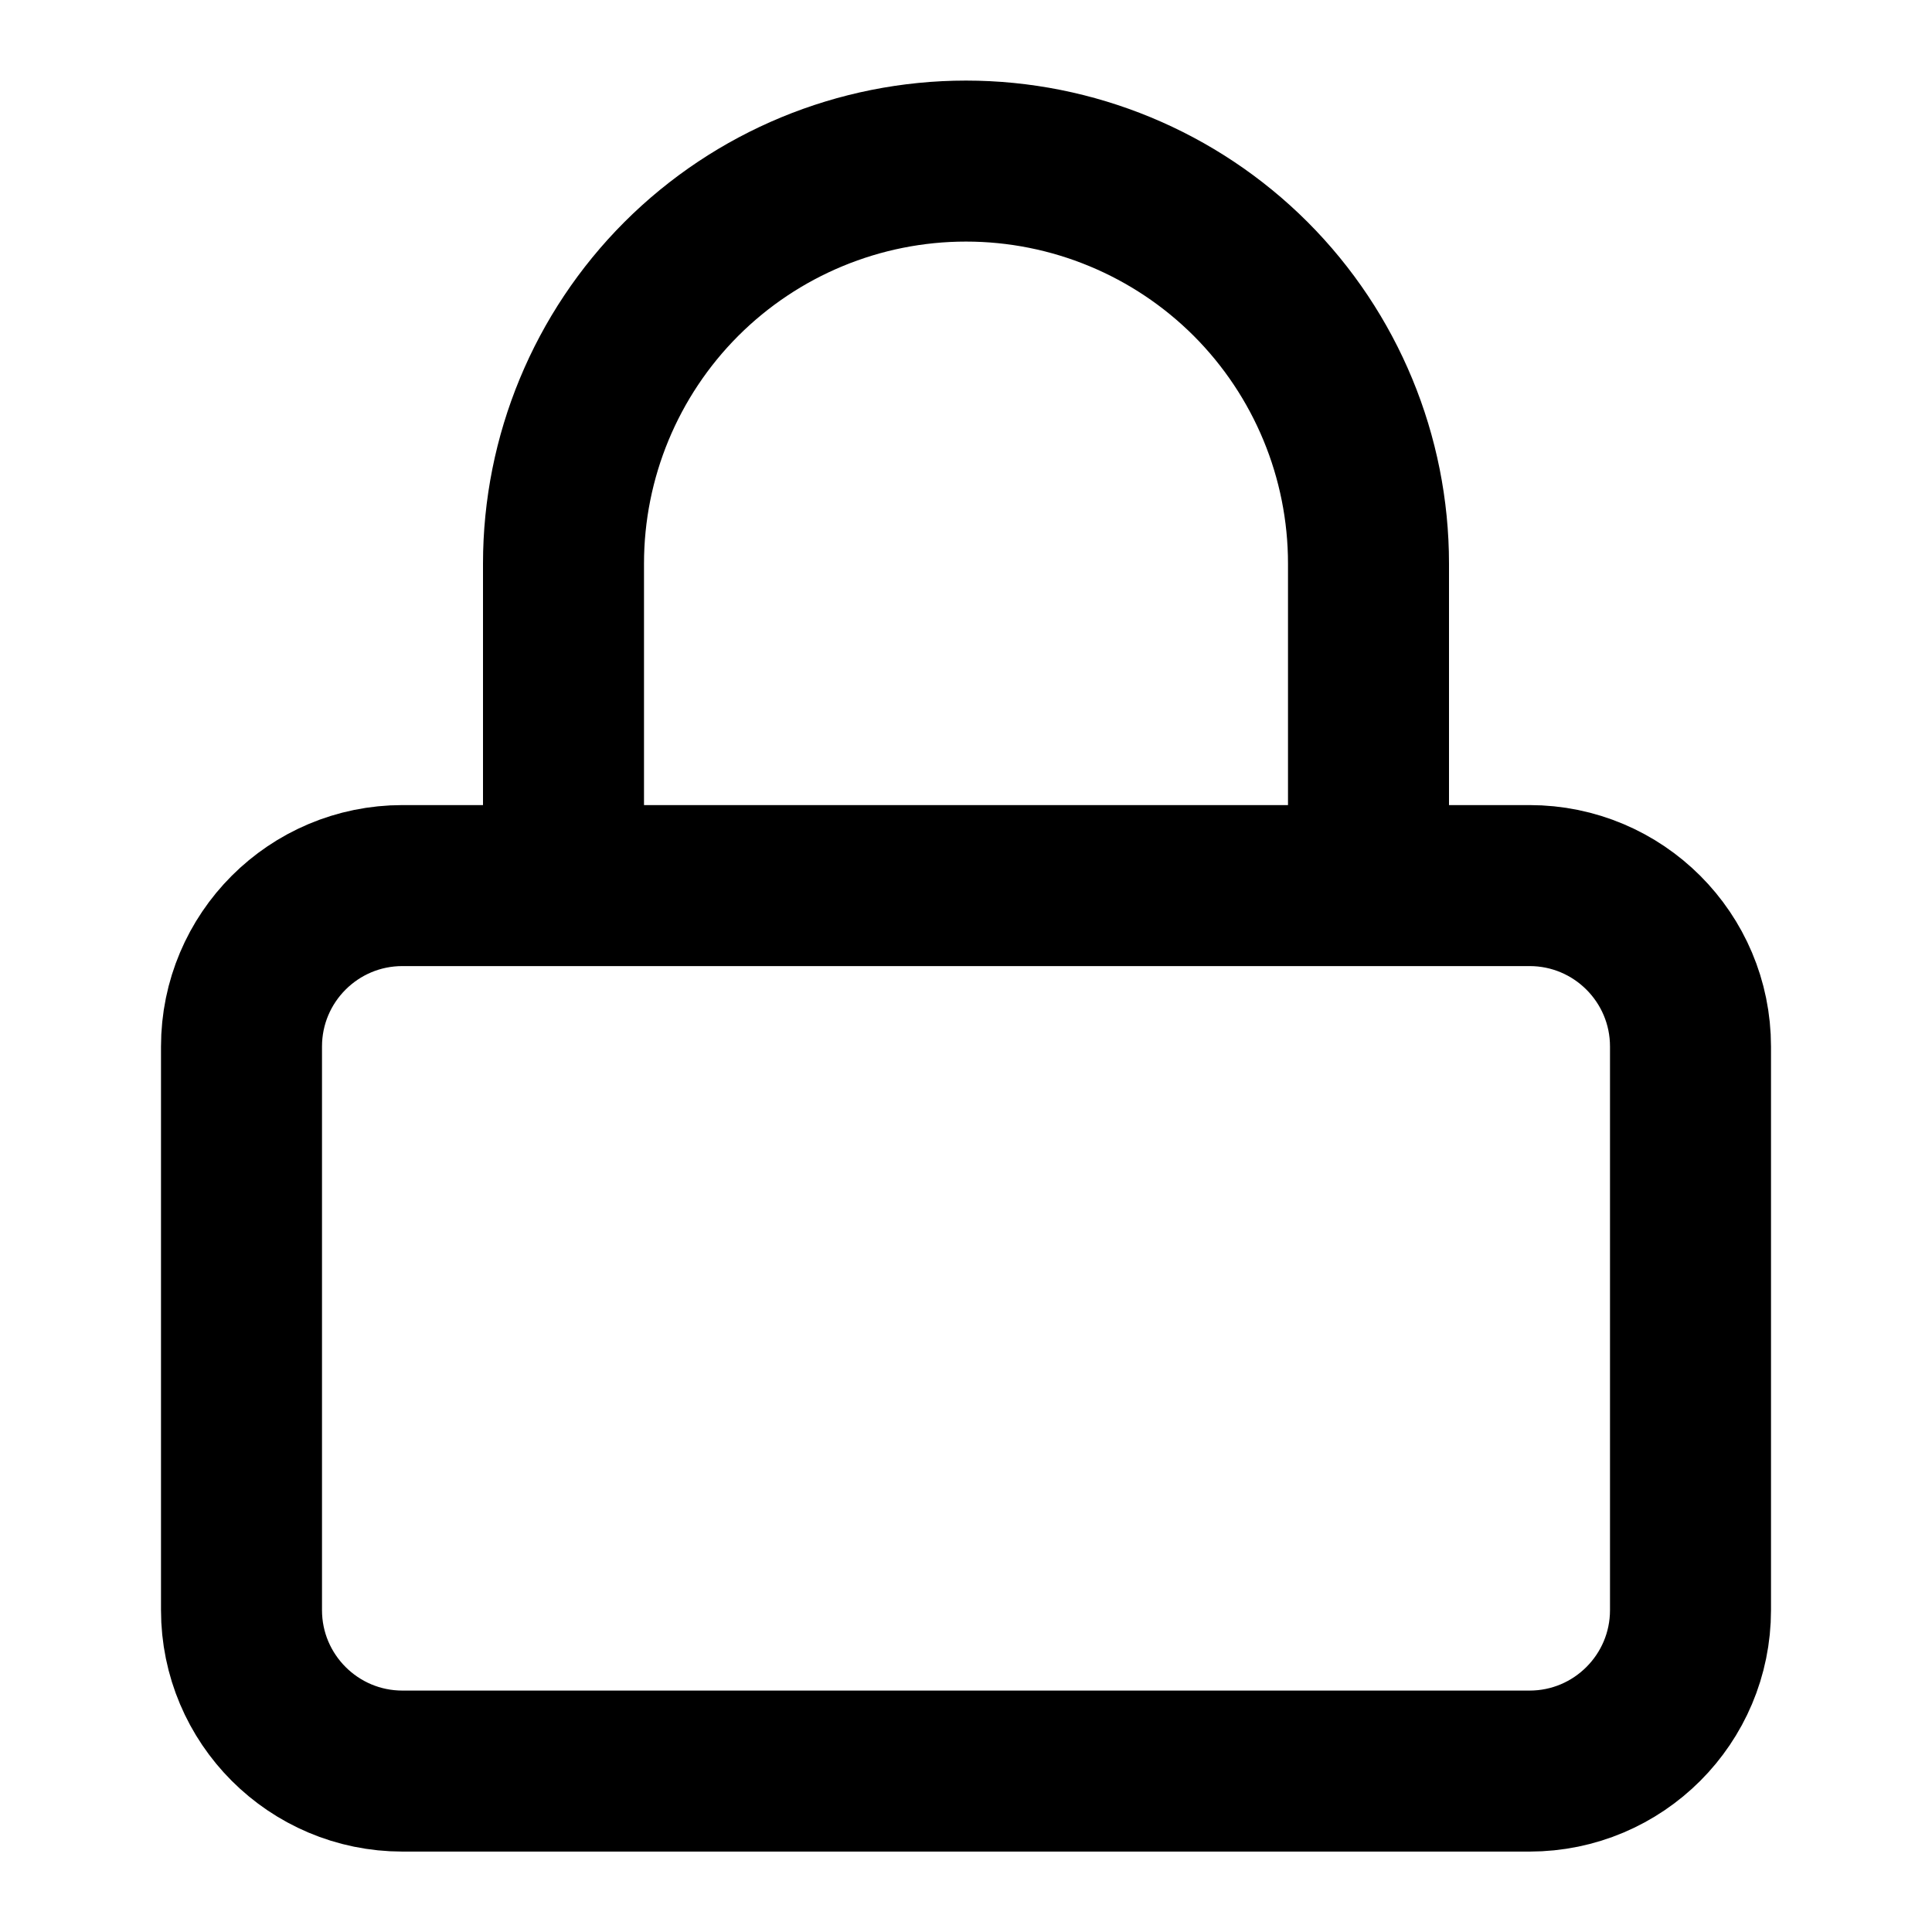 <svg width="24" height="24" viewBox="0 0 24 24" fill="none" xmlns="http://www.w3.org/2000/svg">
<path d="M19 11.001H5C3.895 11.001 3 11.896 3 13.001V20.001C3 21.105 3.895 22.001 5 22.001H19C20.105 22.001 21 21.105 21 20.001V13.001C21 11.896 20.105 11.001 19 11.001Z" stroke="currentColor" stroke-width="2" stroke-linecap="round" stroke-linejoin="round"/>
<path d="M7 10.001V7.001C7 5.675 7.527 4.403 8.464 3.465C9.402 2.528 10.674 2.001 12 2.001C13.326 2.001 14.598 2.528 15.536 3.465C16.473 4.403 17 5.675 17 7.001V10.001" stroke="currentColor" stroke-width="2" stroke-linecap="round" stroke-linejoin="round"/>
</svg>
